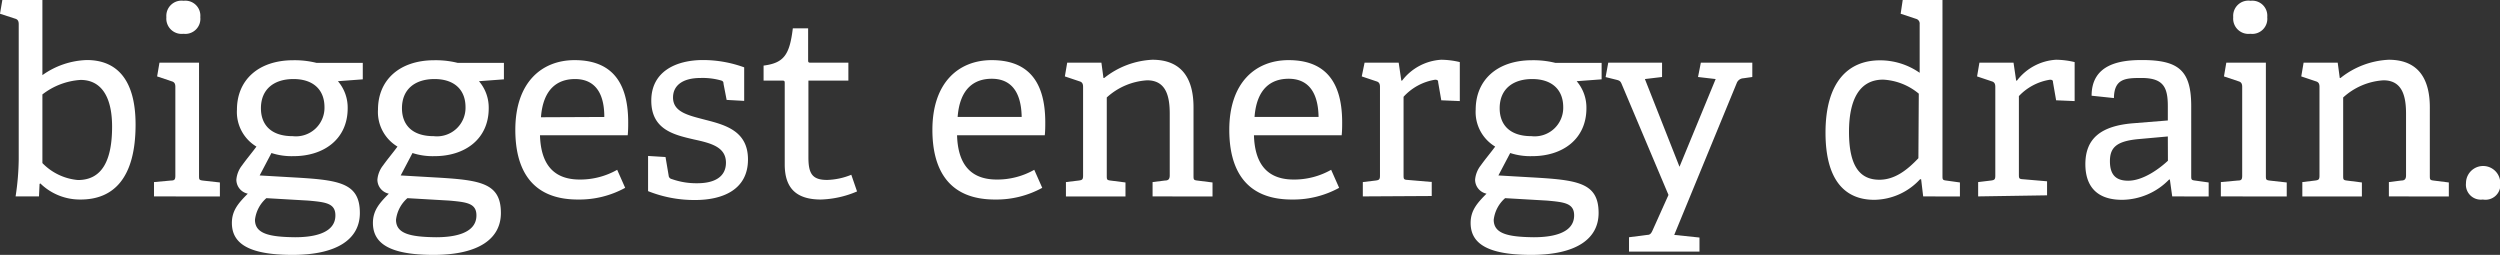 <svg id="Layer_2" data-name="Layer 2" xmlns="http://www.w3.org/2000/svg" viewBox="0 0 256.49 26.15"><rect x="0" y="0" width="256.49" height="26.15" fill="#333333" stroke="none"/><defs><style>.cls-1{fill:#fff;}</style></defs><title>Artboard 1</title><path class="cls-1" d="M1.6,20.15a26.5,26.5,0,0,0,.32-3.82V2.48c0-.29-.08-.48-.35-.56L0,1.41.24,0H4.35V7.71A8.26,8.26,0,0,1,8.91,6.16c3,0,5,1.92,5,6.62,0,5.5-2.27,7.69-5.63,7.69a5.81,5.81,0,0,1-4.14-1.65l-.08.05L4,20.15Zm2.75-3.42A5.77,5.77,0,0,0,8,18.47c2.51,0,3.5-2.08,3.5-5.47s-1.33-4.8-3.23-4.8A7.11,7.11,0,0,0,4.35,9.69Z"/><path class="cls-1" d="M15.8,20.15V18.68l1.76-.16c.37,0,.43-.13.43-.53V8.91c0-.29-.08-.48-.35-.56l-1.52-.51.24-1.41h4.06V18c0,.43,0,.48.43.53l1.71.19v1.44Zm3-16.68a1.57,1.57,0,0,1-1.73-1.71A1.56,1.56,0,0,1,18.84.08a1.54,1.54,0,0,1,1.71,1.68A1.55,1.55,0,0,1,18.84,3.47Z"/><path class="cls-1" d="M34.67,8.33a4.15,4.15,0,0,1,1,2.78c0,3.15-2.43,4.91-5.55,4.91a6.7,6.7,0,0,1-2.27-.32L26.64,18l3.28.19c4.8.27,7,.51,7,3.66,0,2.64-2.27,4.3-6.91,4.3s-6.22-1.25-6.22-3.28c0-1.31.72-2.08,1.63-3a1.47,1.47,0,0,1-1.17-1.44,2.73,2.73,0,0,1,.59-1.47c.43-.61,1-1.28,1.47-1.92a4.13,4.13,0,0,1-2-3.79c0-3,2.16-5.07,5.79-5.07a9.24,9.24,0,0,1,2.37.27h4.75V8.14Zm-7.34,12a3.47,3.47,0,0,0-1.17,2.22c0,1.44,1.49,1.76,4.11,1.79,1.41,0,4.14-.21,4.14-2.24,0-1.25-1-1.36-2.78-1.52ZM30.11,8.11c-1.95,0-3.34,1-3.34,3,0,1.57.91,2.86,3.26,2.86a2.93,2.93,0,0,0,3.26-3C33.28,9.18,32.11,8.11,30.11,8.11Z"/><path class="cls-1" d="M49.14,8.33a4.15,4.15,0,0,1,1,2.78c0,3.15-2.43,4.91-5.55,4.91a6.7,6.7,0,0,1-2.27-.32L41.11,18l3.28.19c4.8.27,7,.51,7,3.66,0,2.64-2.27,4.3-6.91,4.3s-6.22-1.25-6.22-3.28c0-1.31.72-2.08,1.63-3a1.47,1.47,0,0,1-1.17-1.44,2.73,2.73,0,0,1,.59-1.47c.43-.61,1-1.28,1.47-1.92a4.13,4.13,0,0,1-2-3.79c0-3,2.16-5.07,5.79-5.07a9.24,9.24,0,0,1,2.38.27h4.75V8.14Zm-7.34,12a3.47,3.47,0,0,0-1.17,2.22c0,1.44,1.49,1.76,4.11,1.79,1.41,0,4.14-.21,4.14-2.24,0-1.25-1-1.36-2.78-1.52ZM44.58,8.11c-1.95,0-3.34,1-3.34,3,0,1.57.91,2.86,3.26,2.86a2.93,2.93,0,0,0,3.26-3C47.75,9.18,46.58,8.11,44.58,8.11Z"/><path class="cls-1" d="M64.14,19.27a9.76,9.76,0,0,1-4.86,1.2c-4.83,0-6.41-3.18-6.41-7.15,0-4.88,2.72-7.15,6.08-7.15s5.5,1.76,5.5,6.38c0,.35,0,.88-.05,1.33h-9c.08,2.7,1.17,4.54,4.08,4.54a7.68,7.68,0,0,0,3.84-1ZM62,12C62,9,60.59,8.11,59,8.11c-1.79,0-3.28,1-3.5,3.92Z"/><path class="cls-1" d="M74.55,10.25l-.32-1.65c0-.19-.05-.29-.27-.35A6.94,6.94,0,0,0,71.88,8c-1.95,0-2.83.85-2.83,2,0,1.52,1.6,1.84,3.34,2.3,2.08.53,4.35,1.17,4.35,4.06,0,3.1-2.59,4.16-5.42,4.16a12.78,12.78,0,0,1-4.83-.91V16l1.79.11L68.6,18a.39.39,0,0,0,.32.37,7.51,7.51,0,0,0,2.62.43c1.79,0,2.94-.67,2.94-2.11,0-1.6-1.52-2-3.23-2.37-2.08-.48-4.43-1-4.43-4s2.56-4.16,5.31-4.16a12.34,12.34,0,0,1,4.22.75v3.44Z"/><path class="cls-1" d="M87.93,19.64a10.1,10.1,0,0,1-3.71.83c-2.56,0-3.71-1.2-3.71-3.6V8.54c0-.16,0-.27-.21-.27H78.34V6.73c2.08-.27,2.67-1.09,3-3.82h1.57V6.16c0,.16,0,.27.21.27h3.92V8.27H82.94v7.87c0,1.68.4,2.32,1.92,2.32a7,7,0,0,0,2.48-.53Z"/><path class="cls-1" d="M106.93,19.27a9.76,9.76,0,0,1-4.86,1.2c-4.83,0-6.41-3.18-6.41-7.15,0-4.88,2.72-7.15,6.08-7.15s5.5,1.76,5.5,6.38c0,.35,0,.88-.05,1.33h-9c.08,2.7,1.17,4.54,4.08,4.54a7.68,7.68,0,0,0,3.84-1ZM104.82,12c-.05-3-1.44-3.92-3.07-3.92-1.79,0-3.28,1-3.5,3.92Z"/><path class="cls-1" d="M118.25,20.15V18.68l1.28-.16c.35,0,.48-.16.48-.53V11.66c0-1.73-.35-3.42-2.32-3.42A6.74,6.74,0,0,0,113.55,10v8c0,.43,0,.48.43.53l1.49.19v1.44h-6.11V18.68l1.33-.16c.37-.05.43-.13.43-.53V8.91c0-.29-.08-.48-.35-.56l-1.52-.51.24-1.41H113L113.21,8l.08,0a8.56,8.56,0,0,1,4.94-1.87c3.07,0,4.22,2,4.22,4.88V18c0,.43,0,.48.43.53l1.52.19v1.44Z"/><path class="cls-1" d="M137.39,19.27a9.76,9.76,0,0,1-4.86,1.2c-4.83,0-6.41-3.18-6.41-7.15,0-4.88,2.72-7.15,6.08-7.15s5.5,1.76,5.5,6.38c0,.35,0,.88-.05,1.33h-9c.08,2.7,1.17,4.54,4.08,4.54a7.68,7.68,0,0,0,3.84-1ZM135.28,12c-.05-3-1.44-3.92-3.07-3.92-1.79,0-3.28,1-3.5,3.92Z"/><path class="cls-1" d="M139.82,20.15V18.68l1.33-.16c.37-.05.43-.13.43-.53V8.91c0-.29-.08-.48-.35-.56l-1.52-.51L140,6.43h3.5l.27,1.84.08,0a5.46,5.46,0,0,1,4-2.14,8.42,8.42,0,0,1,1.92.24v4l-1.9-.08-.32-1.84c0-.21-.08-.27-.32-.27A5.56,5.56,0,0,0,144,9.93v8c0,.43,0,.51.43.53l2.46.21v1.44Z"/><path class="cls-1" d="M161.76,8.33a4.15,4.15,0,0,1,1,2.78c0,3.15-2.43,4.91-5.55,4.91a6.7,6.7,0,0,1-2.27-.32L153.73,18l3.28.19c4.8.27,7,.51,7,3.66,0,2.64-2.27,4.3-6.91,4.3s-6.22-1.25-6.22-3.28c0-1.31.72-2.08,1.63-3a1.47,1.47,0,0,1-1.17-1.44,2.74,2.74,0,0,1,.59-1.47c.43-.61,1-1.28,1.47-1.92a4.13,4.13,0,0,1-2-3.79c0-3,2.16-5.07,5.79-5.07a9.24,9.24,0,0,1,2.38.27h4.75V8.14Zm-7.34,12a3.47,3.47,0,0,0-1.17,2.22c0,1.44,1.49,1.76,4.11,1.79,1.41,0,4.14-.21,4.14-2.24,0-1.25-1-1.36-2.78-1.52ZM157.2,8.11c-1.95,0-3.34,1-3.34,3,0,1.57.91,2.86,3.26,2.86a2.93,2.93,0,0,0,3.26-3C160.37,9.18,159.2,8.11,157.2,8.11Z"/><path class="cls-1" d="M167.13,25.81V24.34L169,24.1c.32,0,.43-.19.59-.56L171.18,20l-4.8-11.37c-.13-.32-.24-.37-.56-.45l-1.09-.27L165,6.43h5.52V7.9l-1.76.21,3.55,9,3.71-9-1.81-.21.29-1.47h5.28V7.9l-.91.13a.77.77,0,0,0-.67.45L171.77,24.1l2.59.27v1.44Z"/><path class="cls-1" d="M197.31,20.15l-.21-1.76-.11,0a6.48,6.48,0,0,1-4.7,2.11c-3,0-5-2-5-6.89,0-5.26,2.38-7.42,5.58-7.42a7.08,7.08,0,0,1,4.08,1.28v-5a.5.5,0,0,0-.35-.53L195,1.41,195.21,0h4.08V18c0,.43,0,.48.43.53l1.36.19v1.44Zm-.45-10.54a6.22,6.22,0,0,0-3.66-1.44c-2.51,0-3.5,2.19-3.5,5.36,0,3.71,1.25,4.91,3.12,4.91,1.58,0,2.86-1,4-2.21Z"/><path class="cls-1" d="M202.95,20.15V18.68l1.33-.16c.37-.05.43-.13.43-.53V8.91c0-.29-.08-.48-.35-.56l-1.52-.51.24-1.41h3.5l.27,1.84.08,0a5.46,5.46,0,0,1,4-2.14,8.42,8.42,0,0,1,1.92.24v4l-1.9-.08-.32-1.84c0-.21-.08-.27-.32-.27a5.56,5.56,0,0,0-3.18,1.68v8c0,.43,0,.51.43.53l2.46.21v1.44Z"/><path class="cls-1" d="M222.86,20.15l-.24-1.73-.08,0a6.8,6.8,0,0,1-4.83,2.08c-3.34,0-3.76-2.3-3.76-3.66,0-2.67,1.65-3.92,4.86-4.19l3.6-.29V10.92C222.41,9,222,8,219.71,8c-1.63,0-2.8.05-2.83,2.06l-2.29-.24c0-3.28,3-3.66,5.15-3.66,3.79,0,5.07,1.07,5.07,4.75V18c0,.43,0,.48.43.53l1.36.19v1.44ZM222.41,14l-3,.27c-2.29.21-2.94.88-2.94,2.27s.61,2,1.87,2c1.57,0,3.26-1.28,4.08-2.05Z"/><path class="cls-1" d="M227.85,20.15V18.68l1.76-.16c.37,0,.43-.13.43-.53V8.91c0-.29-.08-.48-.35-.56l-1.52-.51.24-1.41h4.06V18c0,.43,0,.48.43.53l1.71.19v1.44Zm3-16.68a1.57,1.57,0,0,1-1.73-1.71A1.56,1.56,0,0,1,230.9.08a1.54,1.54,0,0,1,1.71,1.68A1.55,1.55,0,0,1,230.9,3.47Z"/><path class="cls-1" d="M245.09,20.15V18.68l1.28-.16c.35,0,.48-.16.48-.53V11.66c0-1.73-.35-3.42-2.32-3.42A6.74,6.74,0,0,0,240.4,10v8c0,.43,0,.48.43.53l1.49.19v1.44h-6.11V18.68l1.33-.16c.37-.05.43-.13.43-.53V8.91c0-.29-.08-.48-.35-.56l-1.52-.51.24-1.41h3.5L240.05,8l.08,0a8.56,8.56,0,0,1,4.94-1.87c3.07,0,4.22,2,4.22,4.88V18c0,.43,0,.48.43.53l1.52.19v1.44Z"/><path class="cls-1" d="M254.73,20.47A1.53,1.53,0,0,1,253,18.79a1.76,1.76,0,0,1,3.52,0A1.53,1.53,0,0,1,254.73,20.47Z"/></svg>